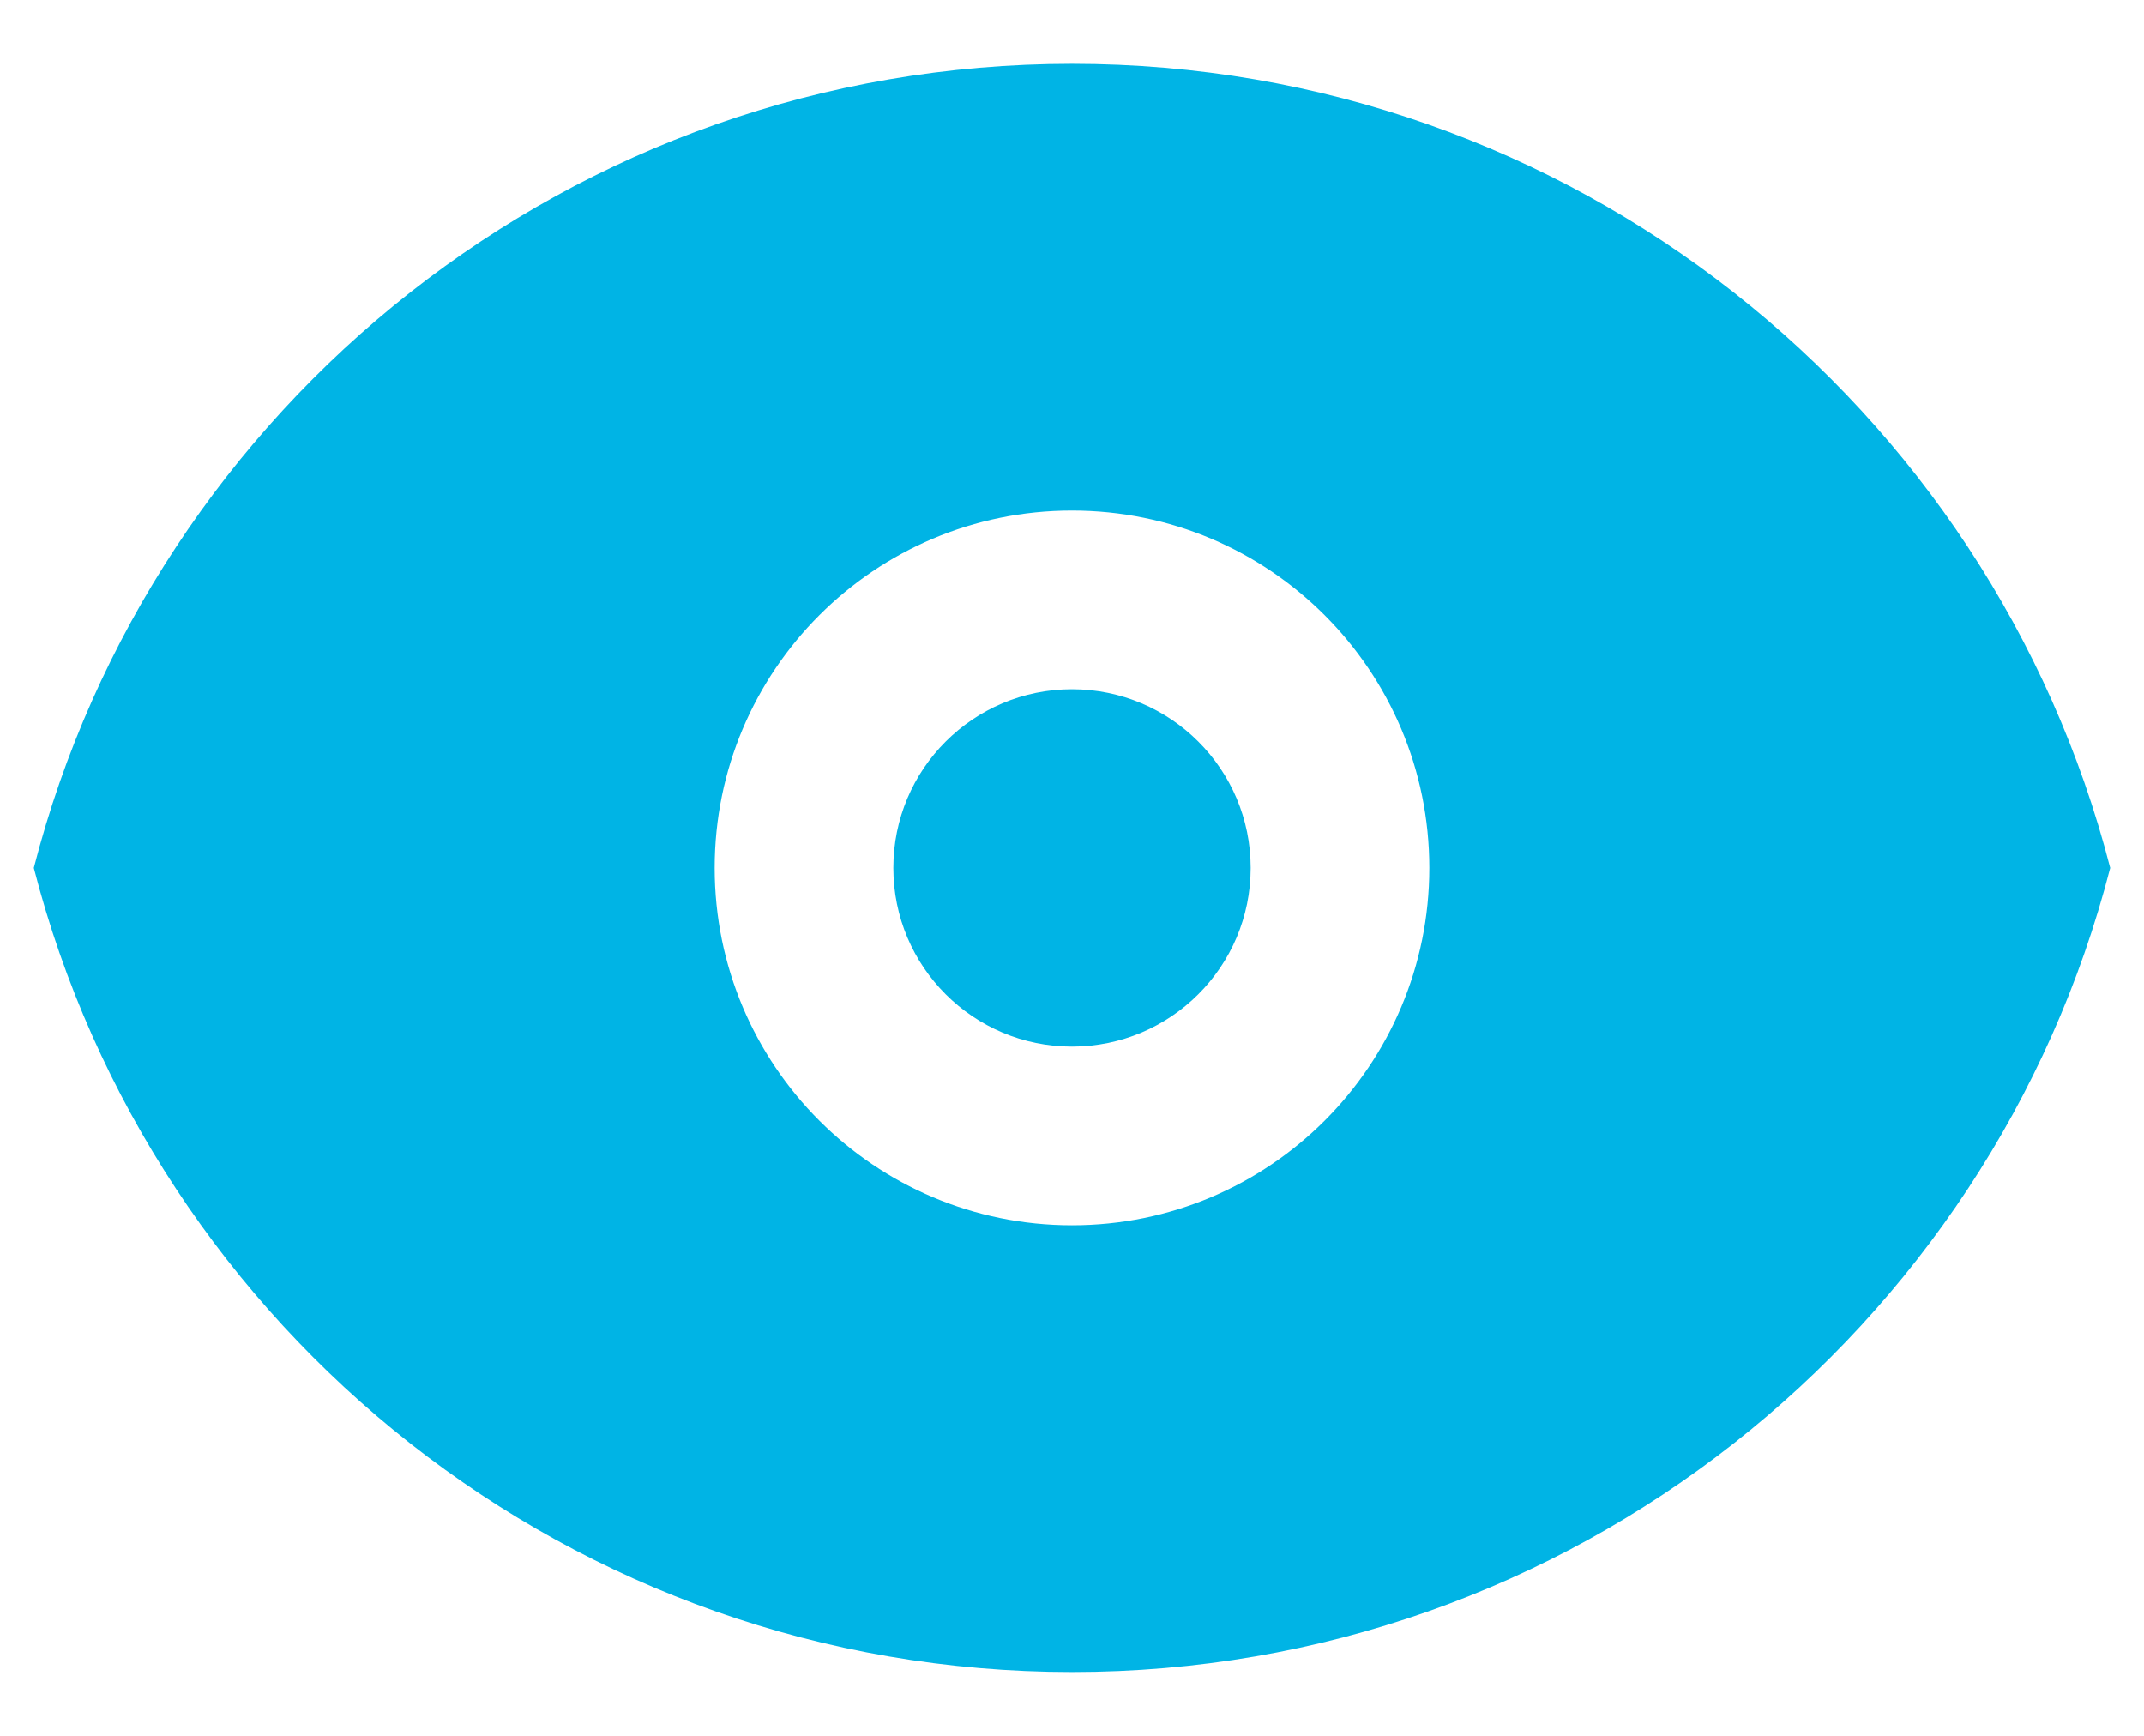 <svg width="21" height="17" viewBox="0 0 21 17" fill="none" xmlns="http://www.w3.org/2000/svg">
<path d="M12.25 8.5C12.25 9.466 11.466 10.25 10.5 10.25C9.533 10.25 8.75 9.466 8.75 8.5C8.75 7.534 9.533 6.75 10.5 6.75C11.466 6.75 12.25 7.534 12.25 8.5Z" fill="#00B4E5"/>
<path fill-rule="evenodd" clip-rule="evenodd" d="M10.5 0.625C5.607 0.625 1.496 3.971 0.331 8.5C1.496 13.029 5.607 16.375 10.5 16.375C15.392 16.375 19.503 13.029 20.669 8.5C19.503 3.971 15.392 0.625 10.5 0.625ZM14 8.5C14 10.433 12.433 12 10.5 12C8.567 12 7 10.433 7 8.5C7 6.567 8.567 5 10.5 5C12.433 5 14 6.567 14 8.5Z" fill="#00B4E5"/>
</svg>

